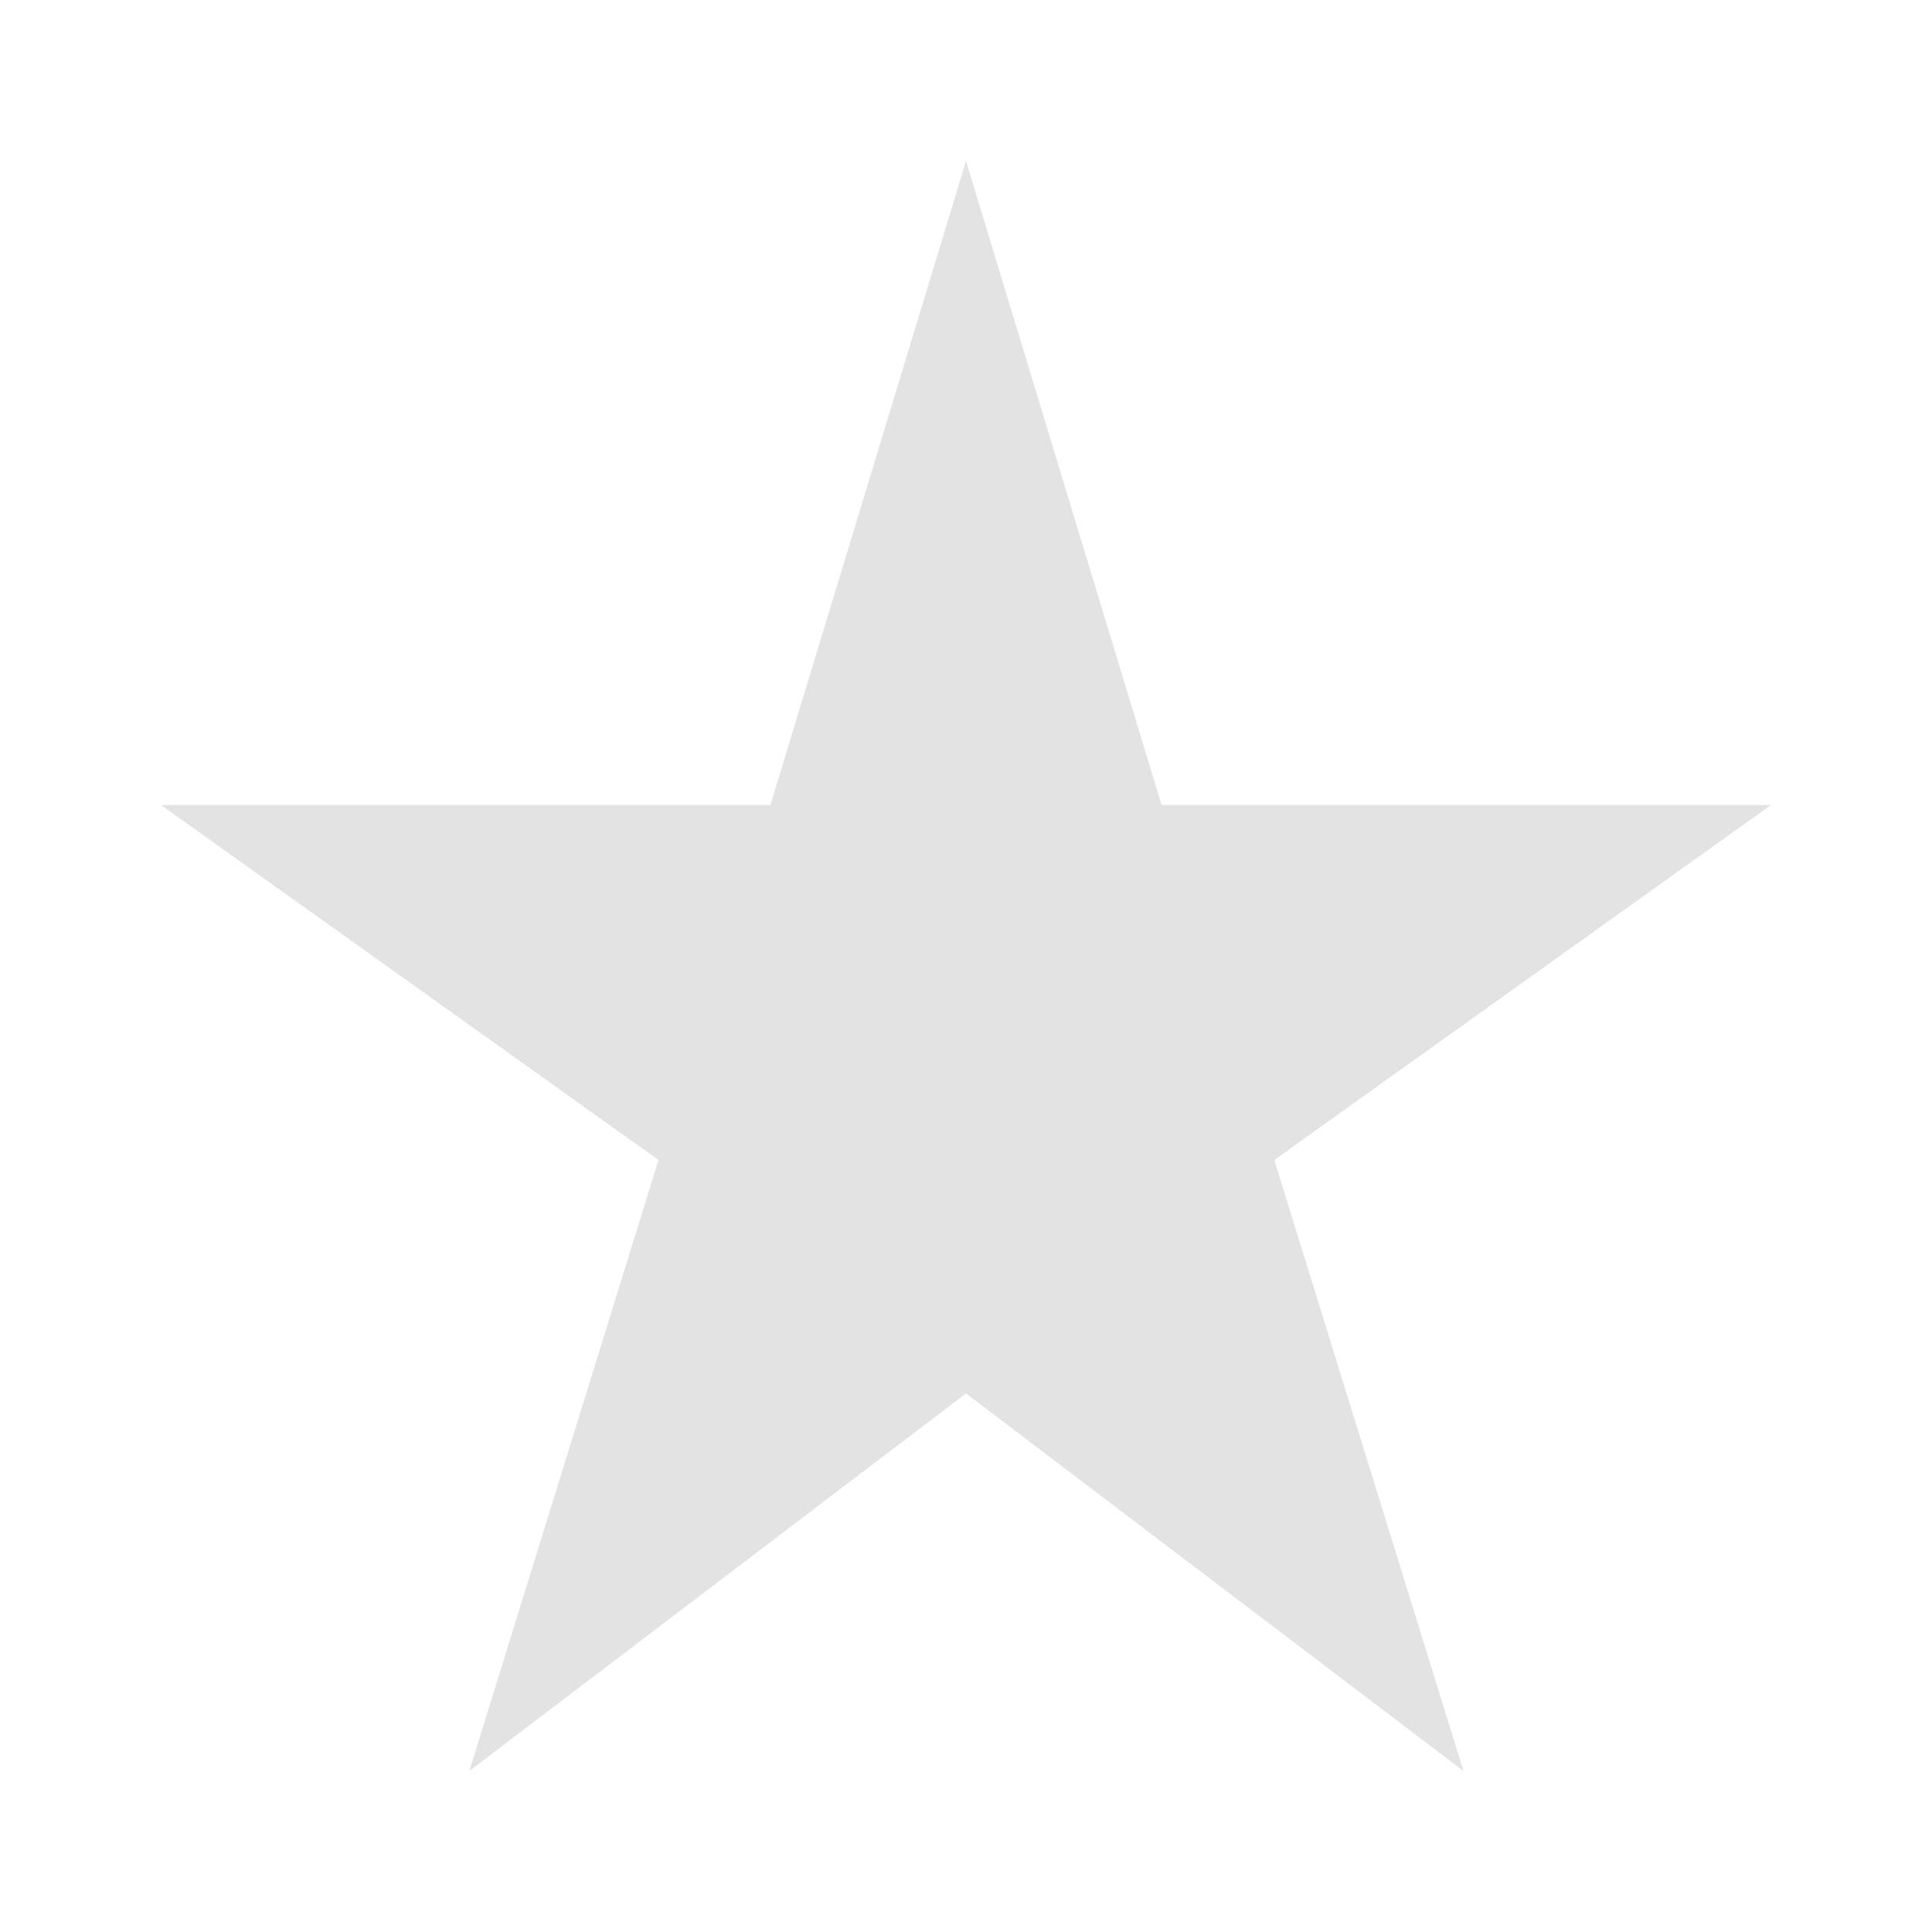 <svg width="36" height="36" viewBox="0 0 36 36" fill="none" xmlns="http://www.w3.org/2000/svg">
<g clip-path="url(#clip0_26_173)">
<path d="M21.645 15L18 3L14.355 15H3L12.27 21.615L8.745 33L18 25.965L27.27 33L23.745 21.615L33 15H21.645Z" fill="#E3E3E3"/>
</g>
<defs>
<clipPath id="clip0_26_173">
<rect width="36" height="36" fill="white"/>
</clipPath>
</defs>
</svg>
